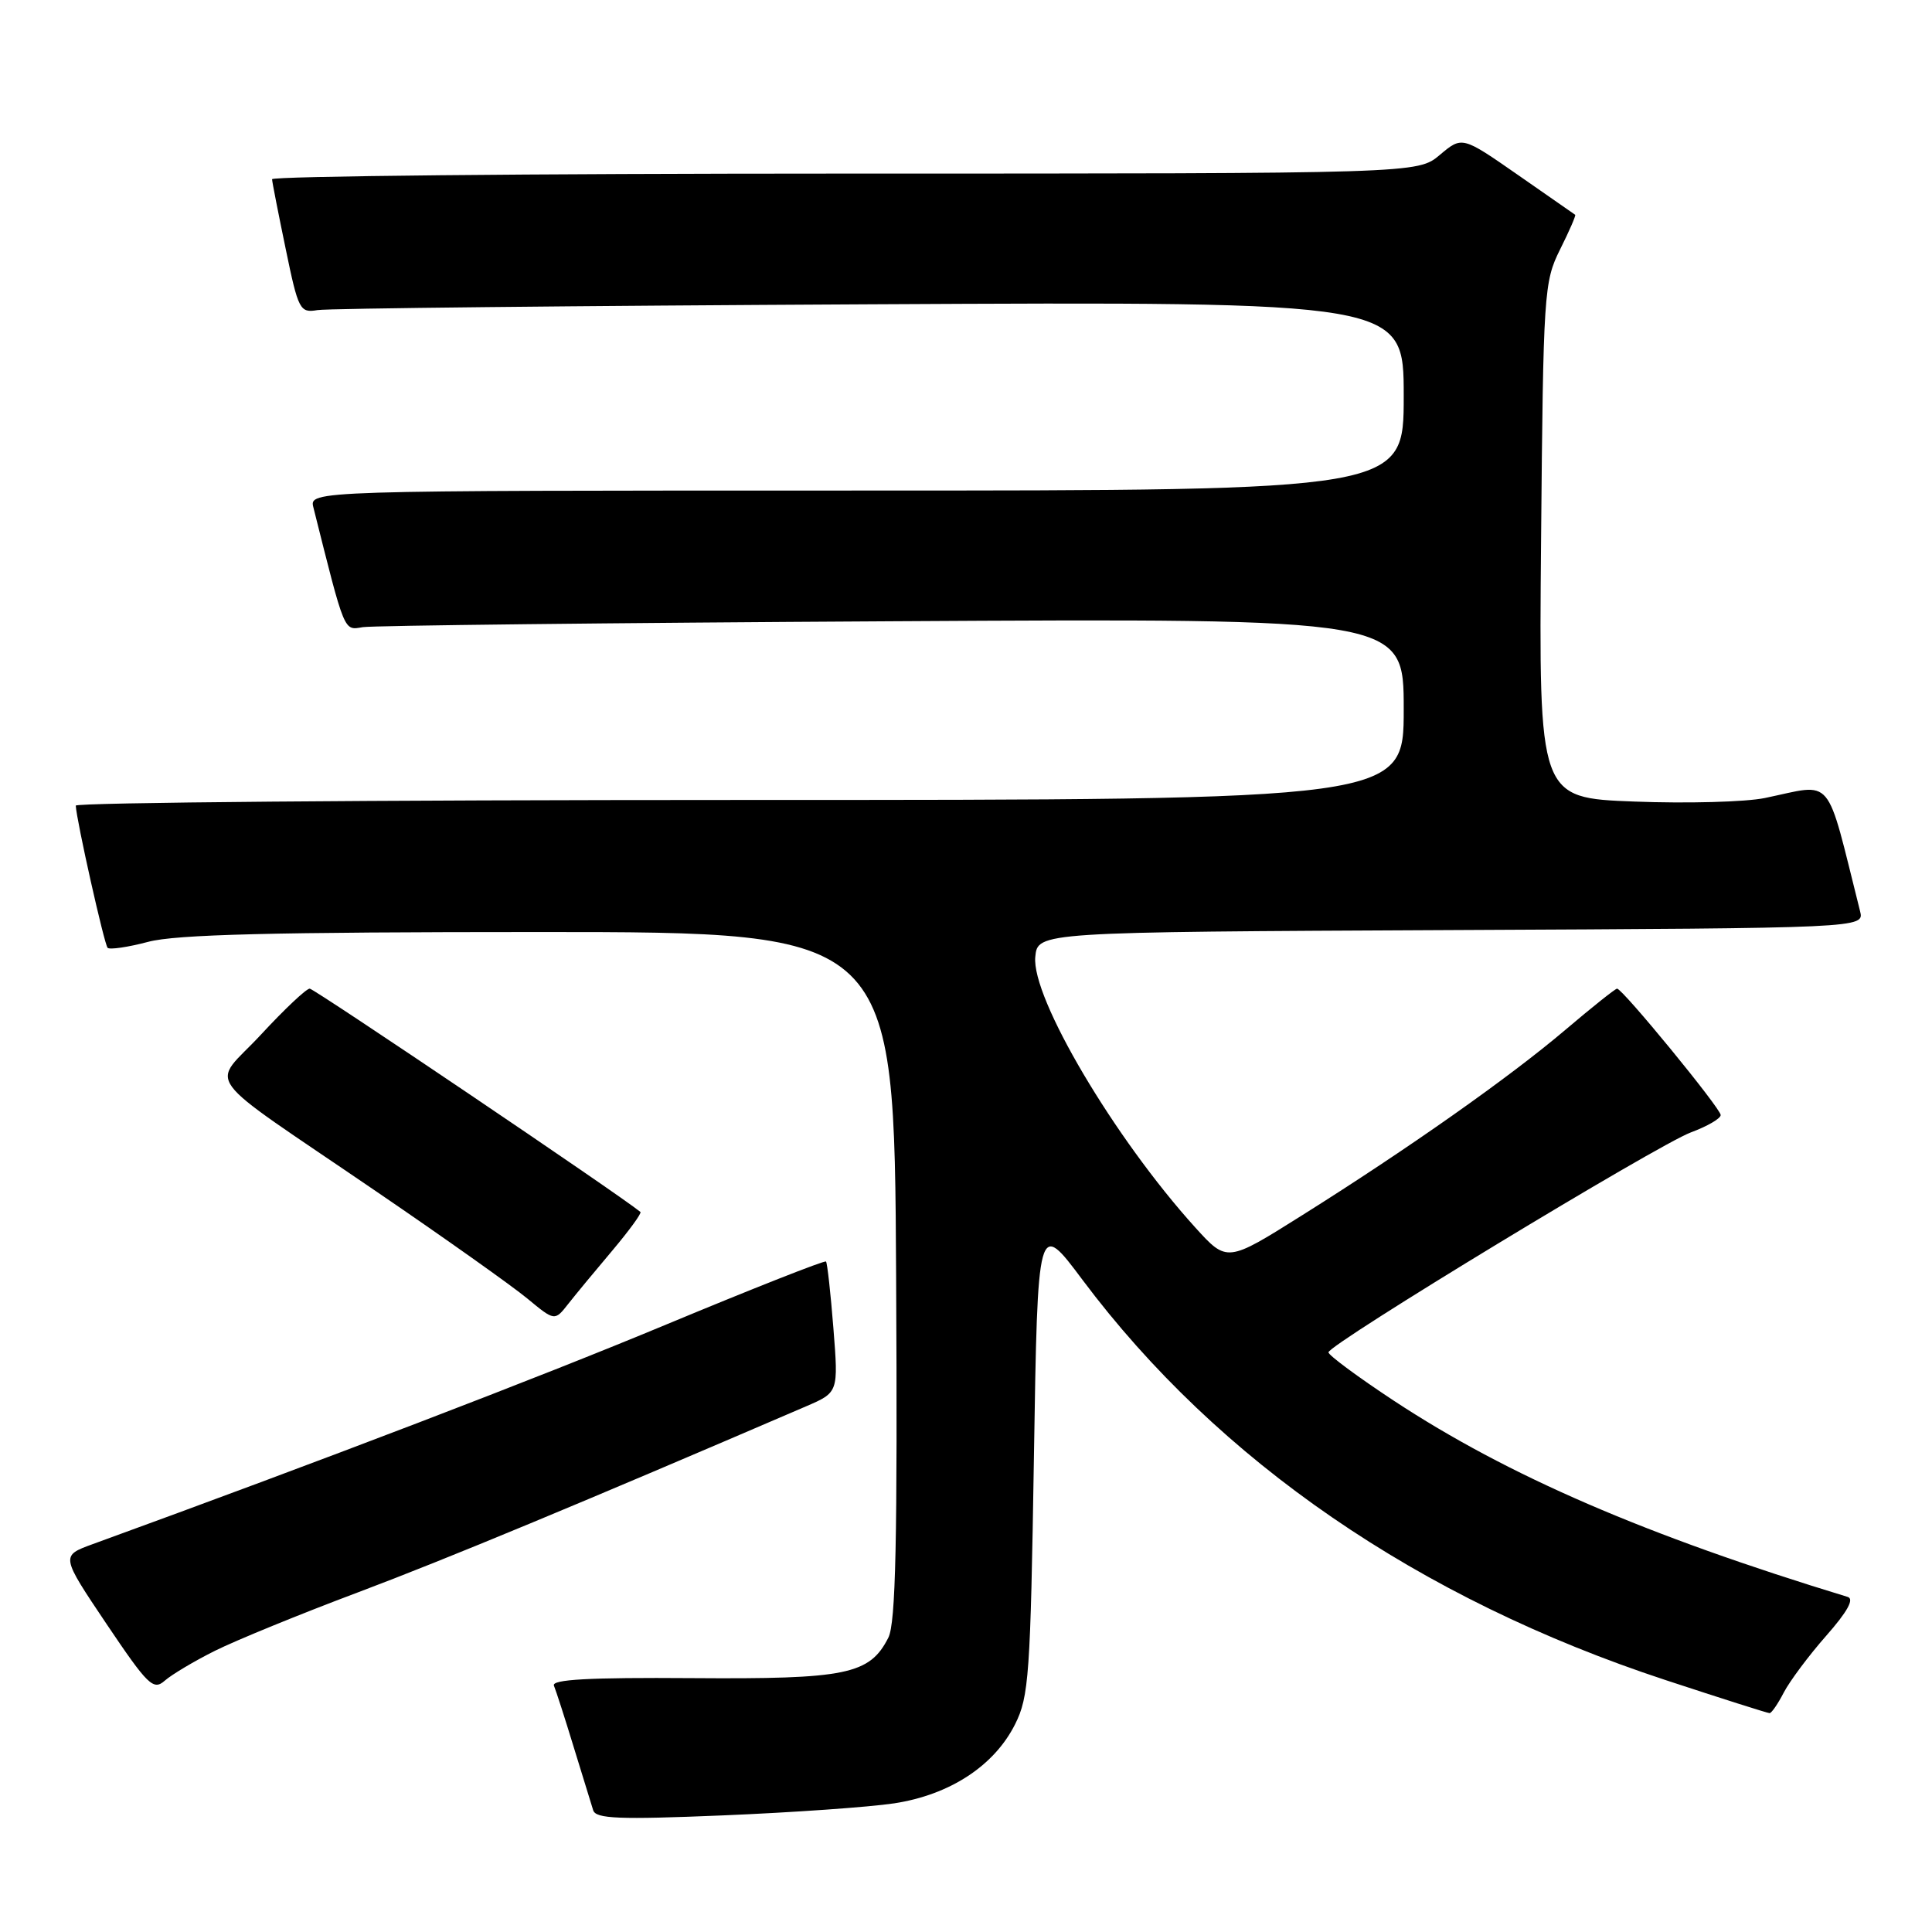 <?xml version="1.0" encoding="UTF-8" standalone="no"?>
<!DOCTYPE svg PUBLIC "-//W3C//DTD SVG 1.1//EN" "http://www.w3.org/Graphics/SVG/1.1/DTD/svg11.dtd" >
<svg xmlns="http://www.w3.org/2000/svg" xmlns:xlink="http://www.w3.org/1999/xlink" version="1.1" viewBox="0 0 256 256">
 <g >
 <path fill="currentColor"
d=" M 118.50 238.95 C 125.86 237.82 131.74 233.98 134.50 228.48 C 136.34 224.83 136.54 221.93 137.00 193.08 C 137.50 161.65 137.50 161.65 143.43 169.58 C 161.44 193.63 187.97 211.85 220.70 222.62 C 228.02 225.03 234.22 227.00 234.48 227.00 C 234.74 227.00 235.59 225.76 236.37 224.25 C 237.16 222.74 239.68 219.36 241.98 216.75 C 244.78 213.57 245.73 211.87 244.83 211.60 C 218.05 203.44 199.82 195.56 184.69 185.60 C 179.91 182.45 176.01 179.56 176.03 179.19 C 176.07 178.12 219.65 151.68 224.07 150.04 C 226.23 149.24 228.00 148.21 228.00 147.75 C 228.00 146.87 214.99 131.00 214.27 131.00 C 214.04 131.00 210.96 133.45 207.43 136.45 C 199.96 142.79 186.66 152.16 172.54 161.03 C 162.59 167.29 162.59 167.29 158.38 162.65 C 147.64 150.78 136.66 132.21 137.18 126.79 C 137.50 123.50 137.50 123.50 192.27 123.24 C 247.03 122.98 247.03 122.98 246.47 120.74 C 241.83 102.29 243.12 103.83 233.86 105.74 C 231.31 106.27 223.52 106.48 216.56 106.21 C 203.90 105.73 203.90 105.73 204.20 71.61 C 204.49 38.68 204.58 37.35 206.72 33.05 C 207.94 30.61 208.84 28.54 208.72 28.46 C 208.60 28.37 205.18 25.99 201.12 23.17 C 193.74 18.04 193.74 18.04 190.79 20.52 C 187.85 23.00 187.85 23.00 111.92 23.00 C 70.17 23.00 36.02 23.34 36.05 23.75 C 36.07 24.16 36.89 28.32 37.86 33.00 C 39.53 41.09 39.74 41.48 42.06 41.09 C 43.40 40.86 76.34 40.52 115.25 40.32 C 186.00 39.96 186.00 39.96 186.00 52.48 C 186.00 65.00 186.00 65.00 113.48 65.00 C 40.96 65.00 40.96 65.00 41.53 67.25 C 45.75 84.07 45.53 83.52 48.08 83.10 C 49.41 82.89 80.99 82.53 118.25 82.32 C 186.00 81.93 186.00 81.93 186.00 93.97 C 186.00 106.00 186.00 106.00 98.00 106.00 C 49.60 106.00 10.02 106.34 10.04 106.75 C 10.14 108.74 13.82 125.15 14.26 125.59 C 14.53 125.86 16.95 125.51 19.63 124.80 C 23.29 123.82 36.20 123.50 71.50 123.50 C 118.50 123.50 118.50 123.50 118.74 169.00 C 118.93 204.20 118.69 215.07 117.71 217.00 C 115.23 221.88 112.17 222.51 91.70 222.36 C 78.01 222.26 73.04 222.54 73.40 223.36 C 73.66 223.99 74.85 227.65 76.02 231.50 C 77.20 235.35 78.36 239.12 78.60 239.87 C 78.95 241.00 82.02 241.12 95.76 240.55 C 104.97 240.17 115.20 239.45 118.50 238.95 Z  M 28.50 218.73 C 31.25 217.36 39.80 213.86 47.50 210.97 C 59.11 206.60 76.89 199.22 106.80 186.35 C 111.10 184.50 111.10 184.50 110.43 176.00 C 110.06 171.32 109.62 167.35 109.45 167.16 C 109.29 166.97 99.78 170.72 88.32 175.49 C 71.39 182.55 42.55 193.59 12.27 204.61 C 8.05 206.15 8.05 206.15 14.10 215.16 C 19.60 223.33 20.32 224.03 21.83 222.70 C 22.75 221.89 25.75 220.10 28.50 218.73 Z  M 81.15 165.69 C 83.38 163.04 85.05 160.75 84.86 160.59 C 82.13 158.34 41.63 131.00 41.04 131.00 C 40.58 131.00 37.68 133.74 34.58 137.09 C 27.94 144.26 25.94 141.54 49.87 157.88 C 58.88 164.02 67.88 170.41 69.87 172.06 C 73.50 175.06 73.50 175.06 75.29 172.78 C 76.27 171.53 78.91 168.34 81.15 165.69 Z "/>
</g>
</svg>